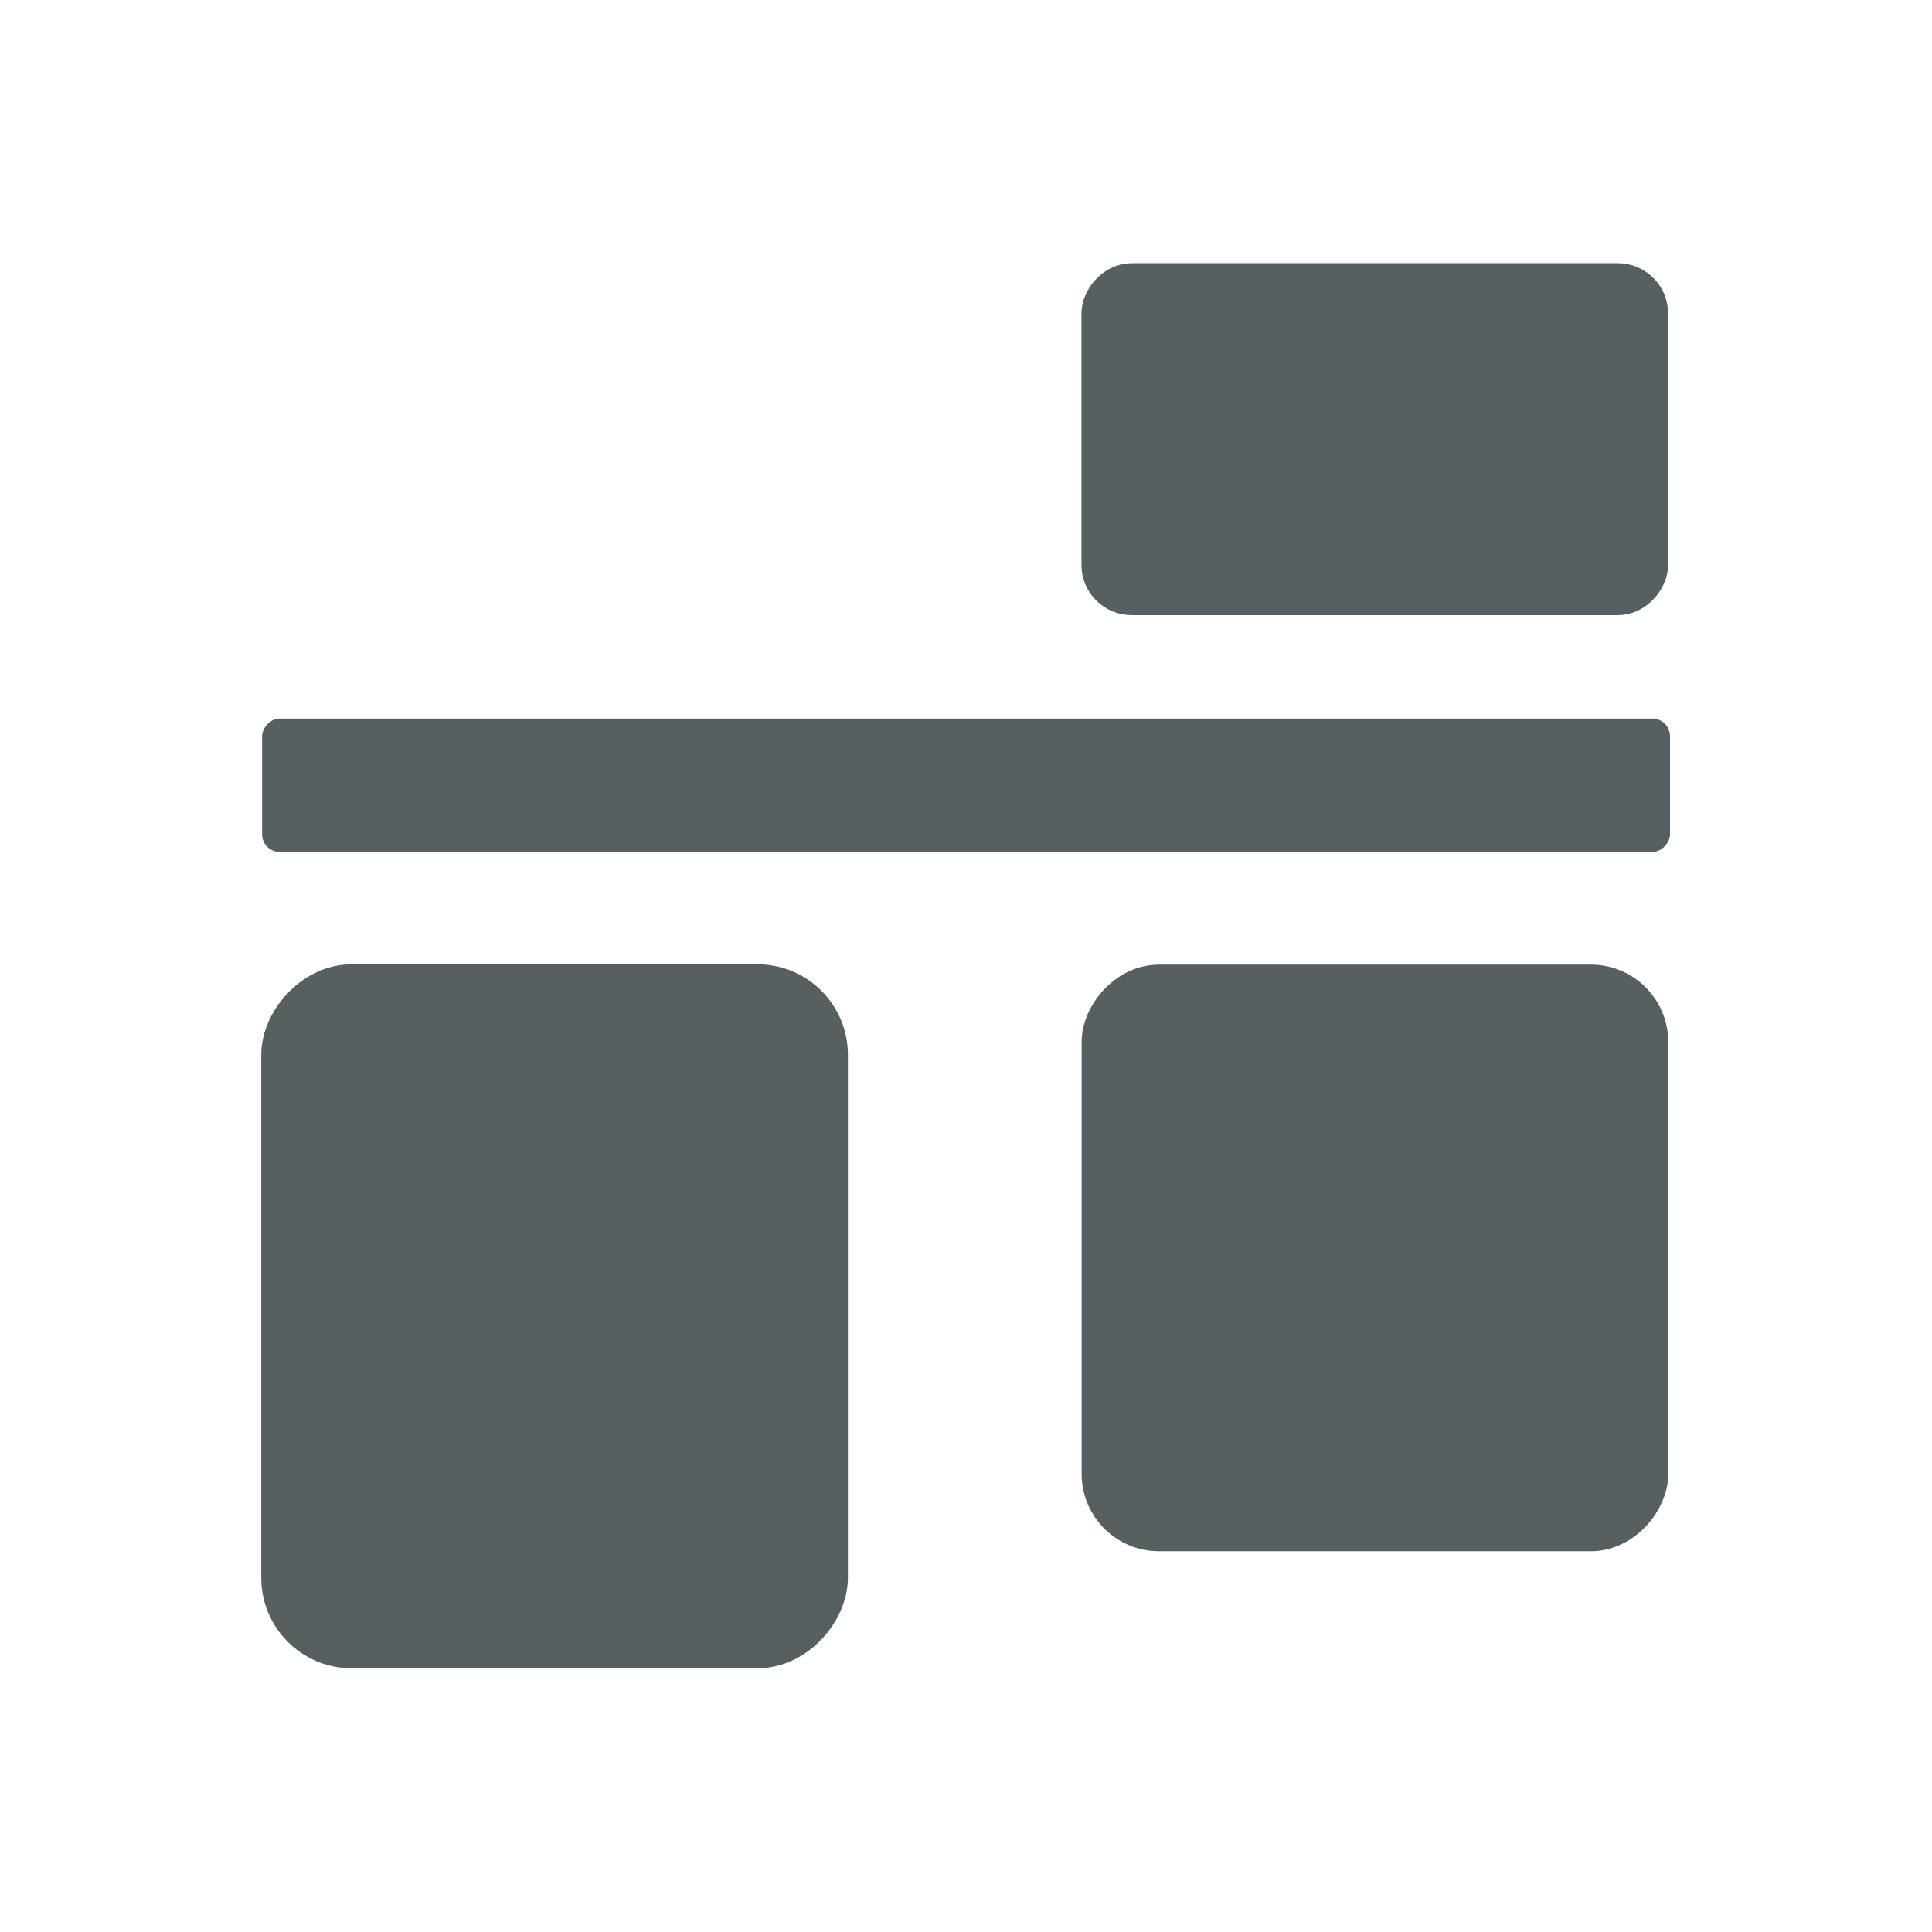 <svg xmlns="http://www.w3.org/2000/svg" viewBox="0 0 22 22"><g transform="matrix(.668 0 0-.668-256.58 366.28)" fill="#566060" fill-rule="evenodd"><g stroke="#566060" stroke-linejoin="round" stroke-linecap="round"><rect y="520.4" x="389.07" height="10.971" width="8.971" stroke-width="1.029" rx="1.026"/><rect y="522.35" x="403.01" height="9.06" width="9.06" stroke-width=".94" rx=".848"/><rect y="538.2" x="402.9" height="5.274" width="9.274" stroke-width=".726" rx=".493"/></g><rect y="533.8" x="388.57" height="2.274" width="24" rx=".3"/></g></svg>